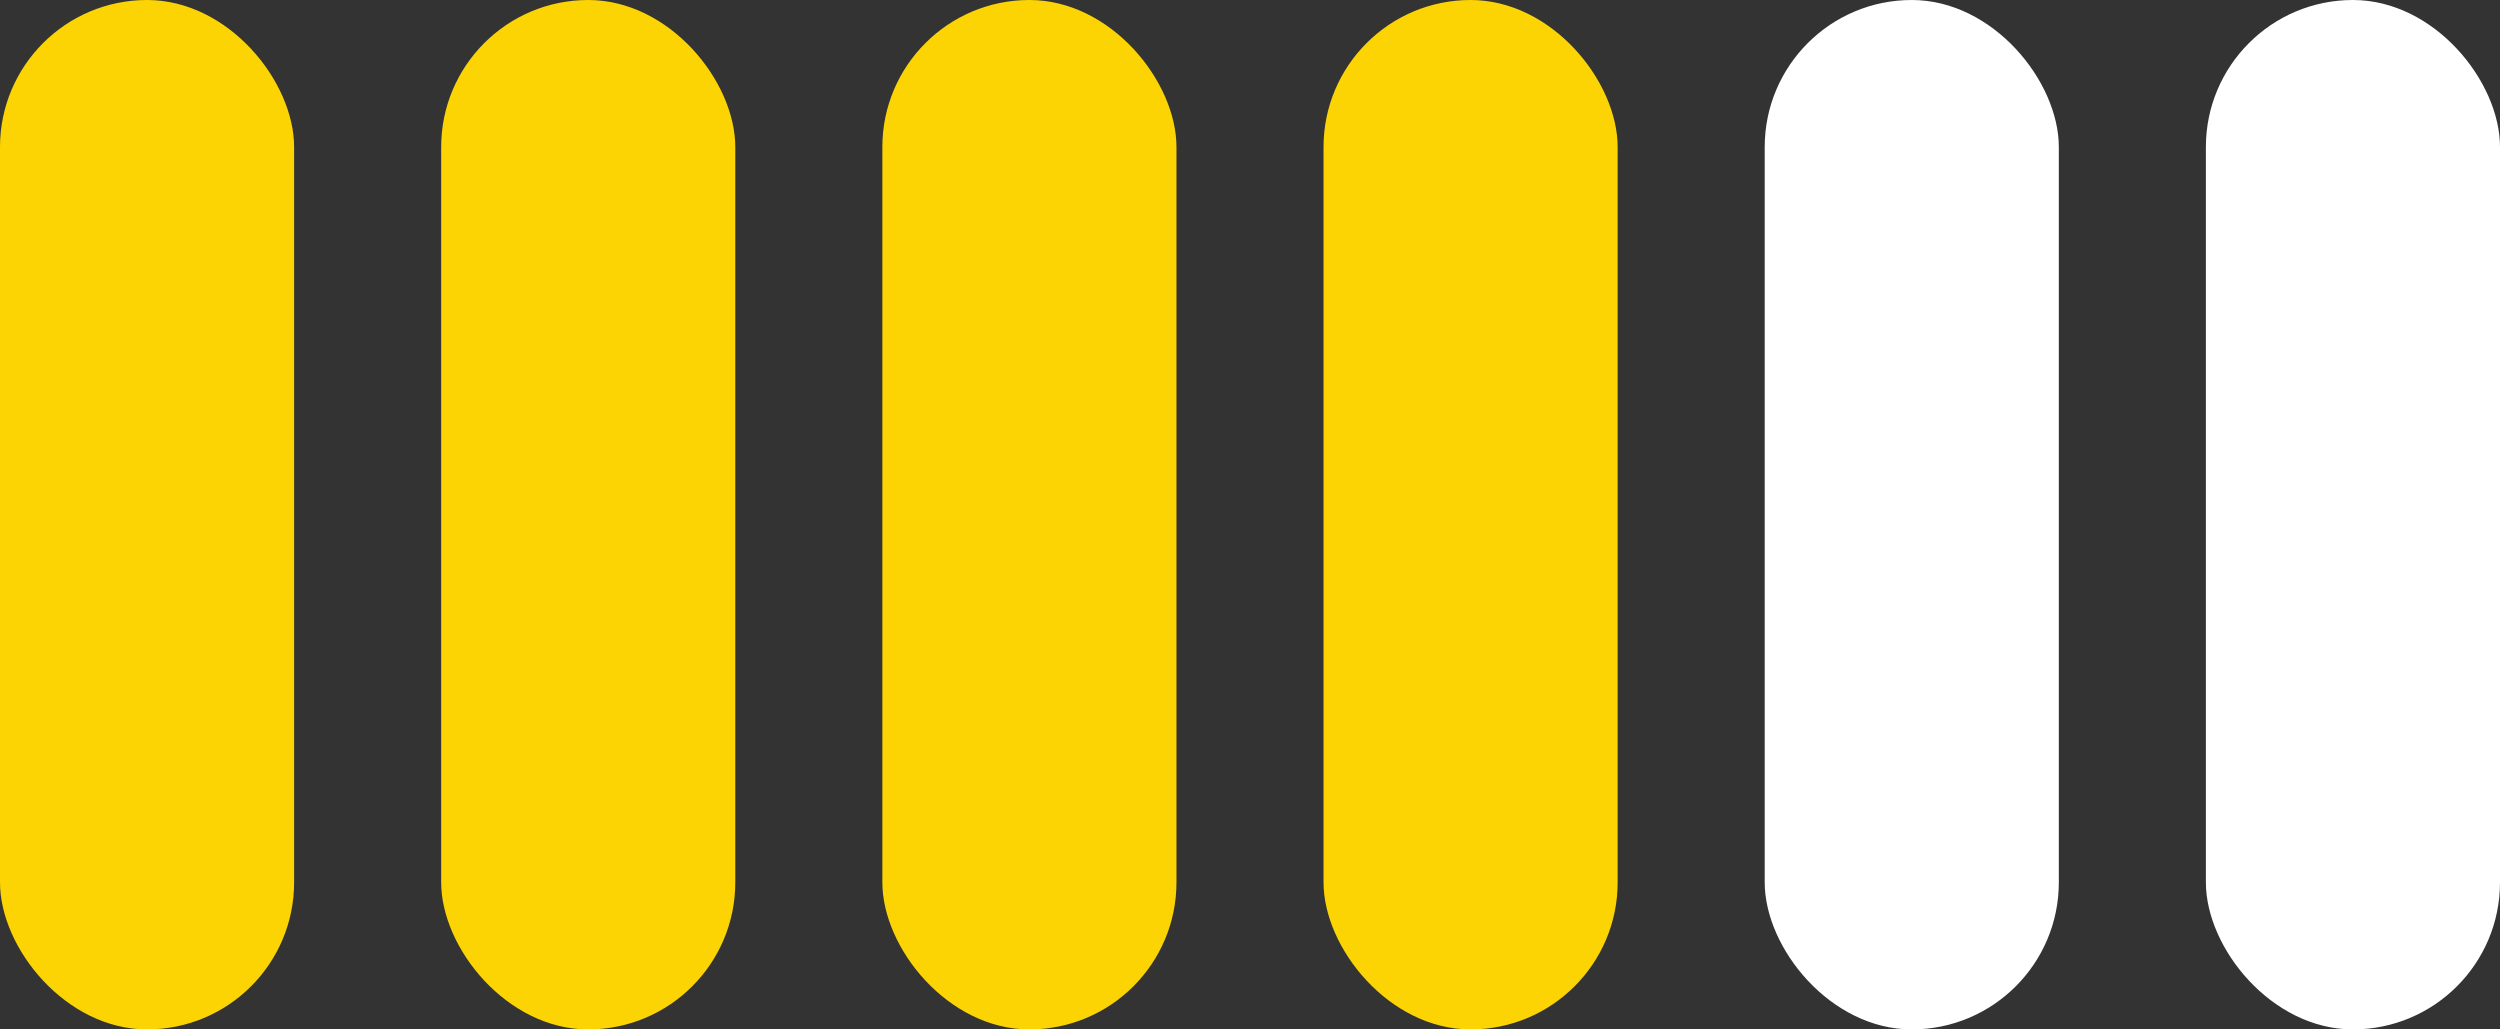 <svg width="34" height="14" viewBox="0 0 34 14" fill="none" xmlns="http://www.w3.org/2000/svg">
<rect x="0" y="0" width="34" height="14" fill="#333333" stroke="none"/>
<rect width="4" height="14" rx="2" fill="#FCD403"/>
<rect x="6" width="4" height="14" rx="2" fill="#FCD403"/>
<rect x="12" width="4" height="14" rx="2" fill="#FCD403"/>
<rect x="18" width="4" height="14" rx="2" fill="#FCD403"/>
<rect x="24" width="4" height="14" rx="2" fill="white"/>
<rect x="30" width="4" height="14" rx="2" fill="white"/>
</svg>
